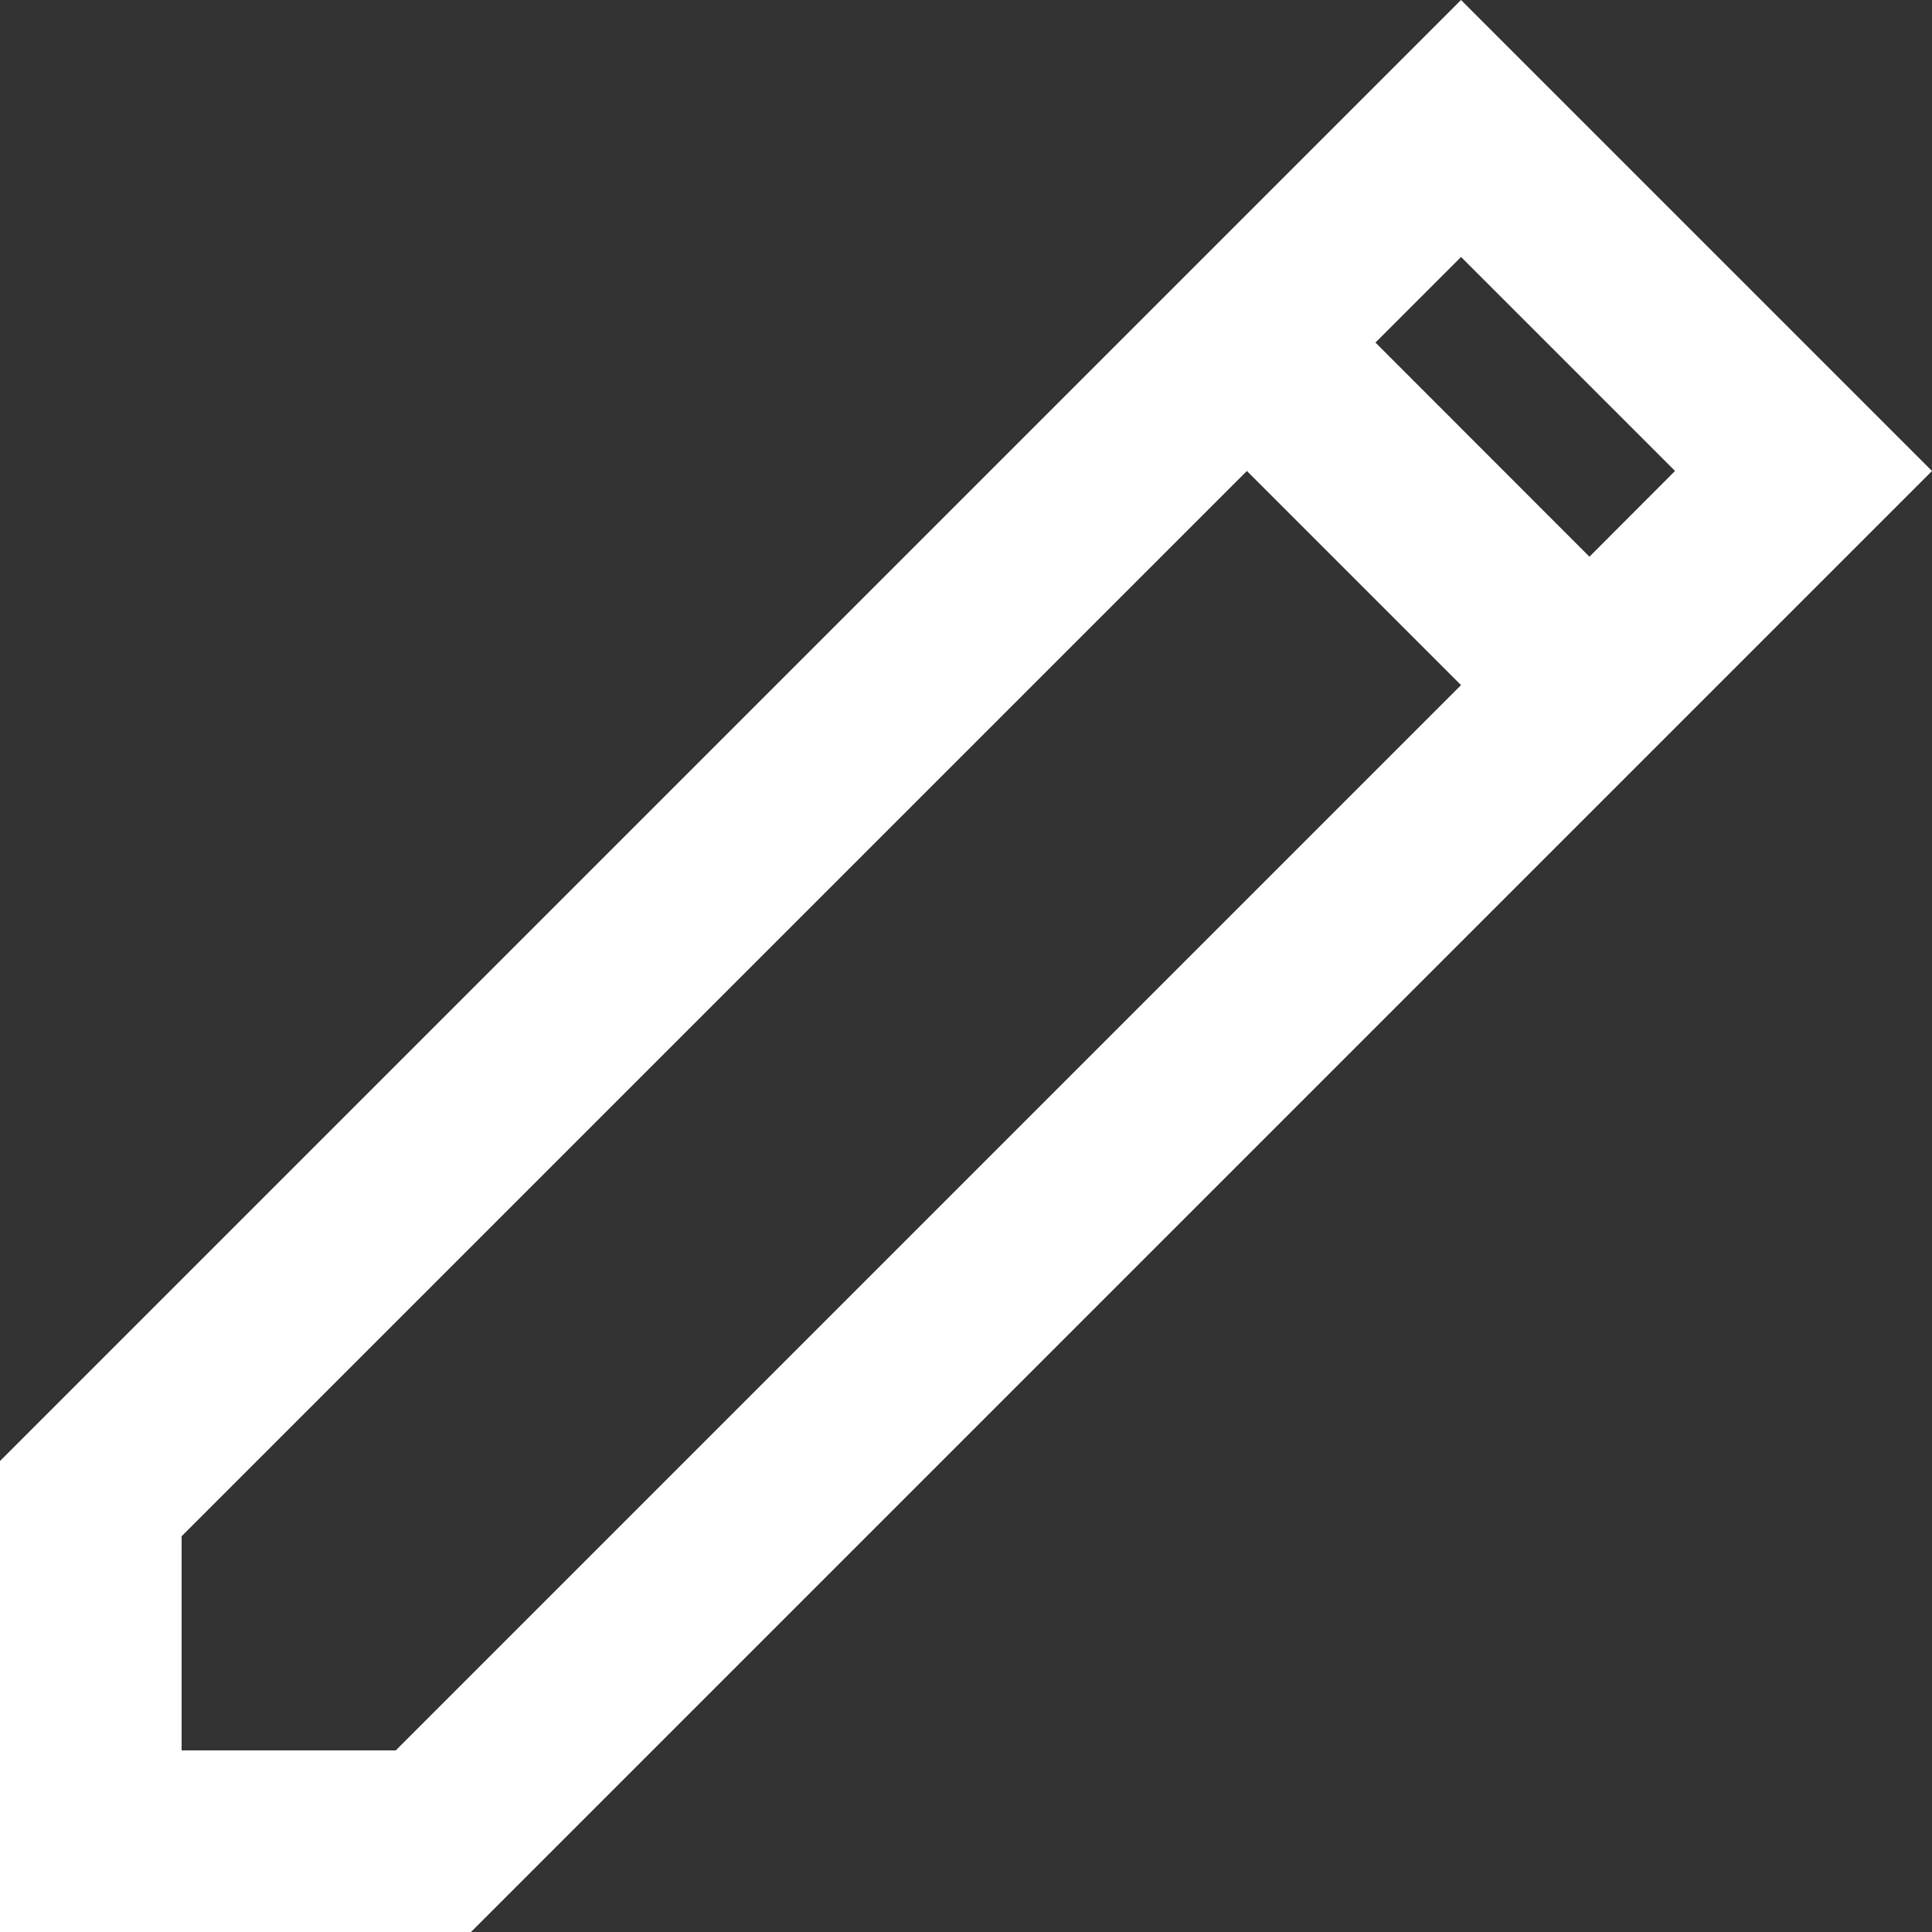 <svg width="13" height="13" viewBox="0 0 13 13" fill="none" xmlns="http://www.w3.org/2000/svg">
<rect x="0" y="0" width="13" height="13" fill="#333333" stroke="none"/>
<g clip-path="url(#clip0)">
<path d="M9.831 0L0 9.831V13H3.169L13 3.169L9.831 0ZM2.663 11.778H1.222V10.337L8.39 3.169L9.831 4.61L2.663 11.778ZM9.255 2.305L9.831 1.729L11.271 3.169L10.695 3.746L9.255 2.305Z" fill="white"/>
</g>
<defs>
<clipPath id="clip0">
<rect width="13" height="13" fill="white"/>
</clipPath>
</defs>
</svg>
